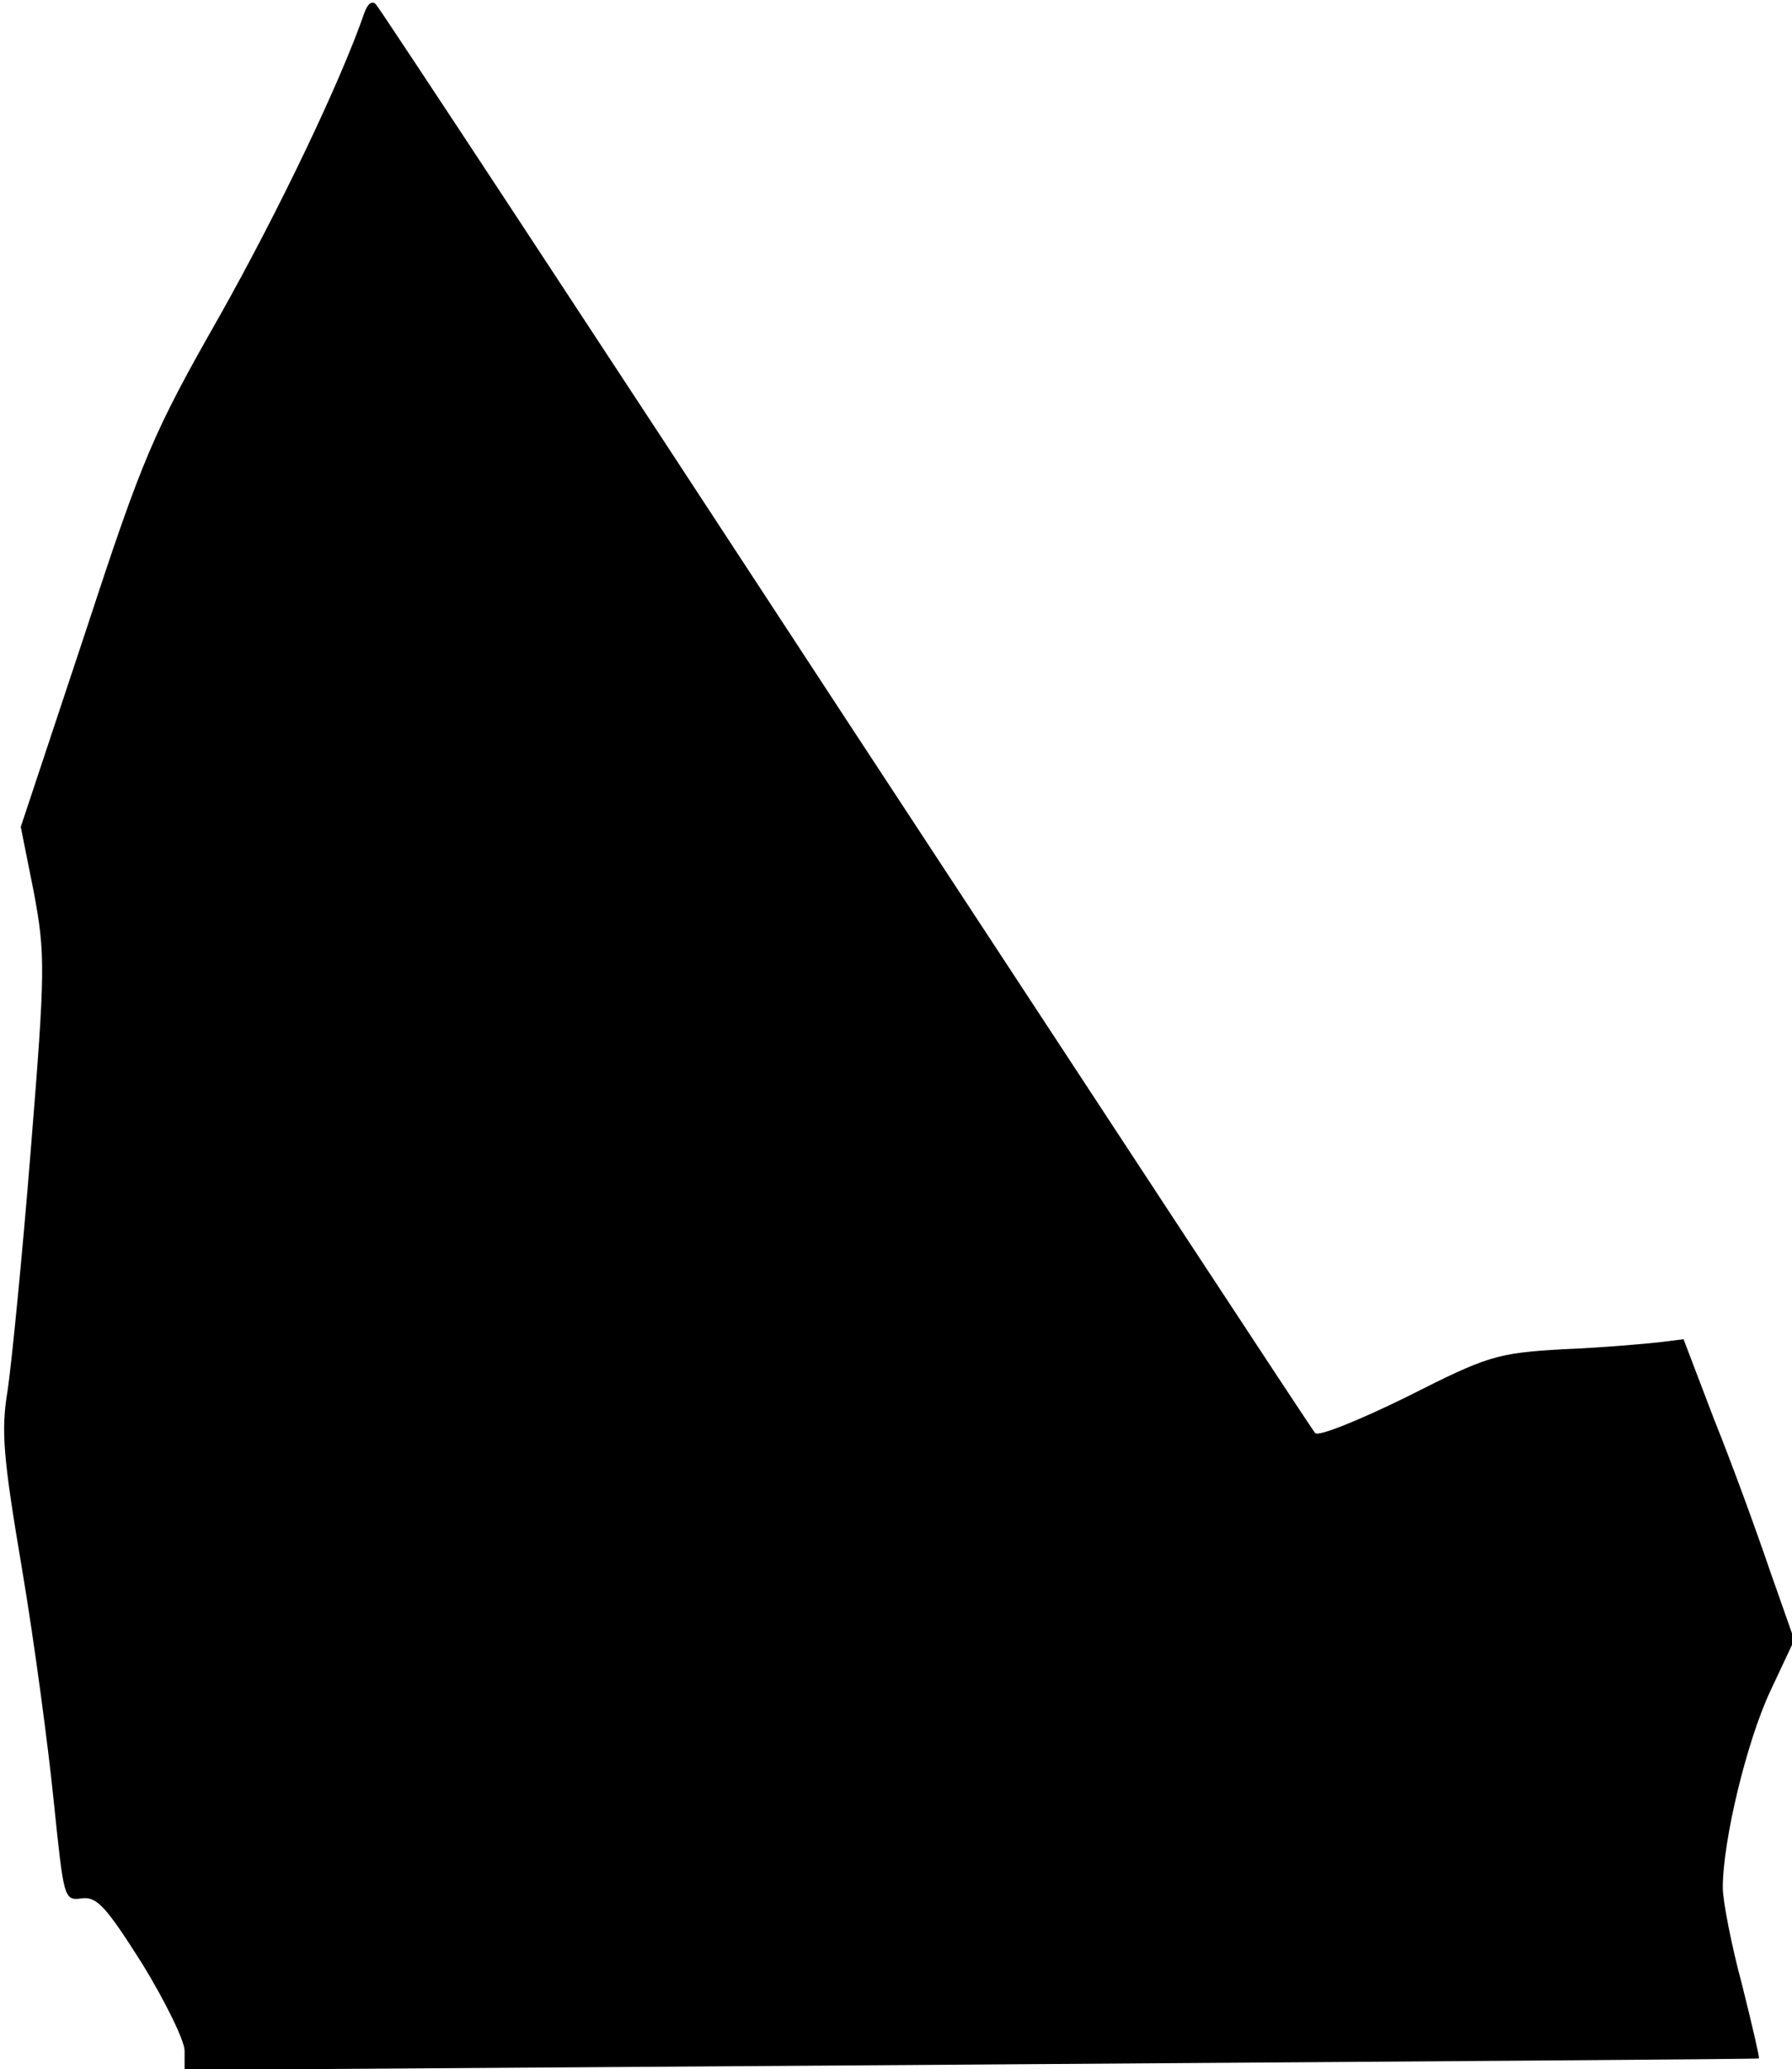 <?xml version="1.0" standalone="no"?>
<!DOCTYPE svg PUBLIC "-//W3C//DTD SVG 20010904//EN"
 "http://www.w3.org/TR/2001/REC-SVG-20010904/DTD/svg10.dtd">
<svg version="1.0" xmlns="http://www.w3.org/2000/svg"
 width="233pt" height="269pt" viewBox="0 0 233 269"
 preserveAspectRatio="xMidYMid meet">
<g transform="translate(0,269) scale(0.1,-0.1)"
fill="#000000" stroke="none">
<path fill="#000000" stroke="none" d="M474 2674 c-31 -90 -111 -257 -188
-394 -87 -153 -100 -183 -176 -415 l-83 -250 17 -85 c15 -81 15 -100 -4 -335
-11 -138 -25 -278 -30 -312 -9 -53 -6 -87 19 -235 16 -95 34 -231 41 -301 13
-125 13 -128 36 -125 20 3 32 -11 79 -85 30 -49 55 -100 55 -113 l0 -25 1023
7 c562 4 1023 7 1024 8 1 1 -9 44 -22 96 -14 52 -25 109 -25 126 0 61 31 190
62 256 l31 66 -32 91 c-17 50 -49 138 -72 195 l-40 105 -32 -4 c-18 -2 -74 -7
-124 -9 -88 -5 -99 -9 -204 -62 -61 -30 -115 -52 -119 -47 -4 4 -278 422 -610
928 -331 506 -606 924 -611 929 -5 6 -11 1 -15 -10z"/>
</g>
</svg>
